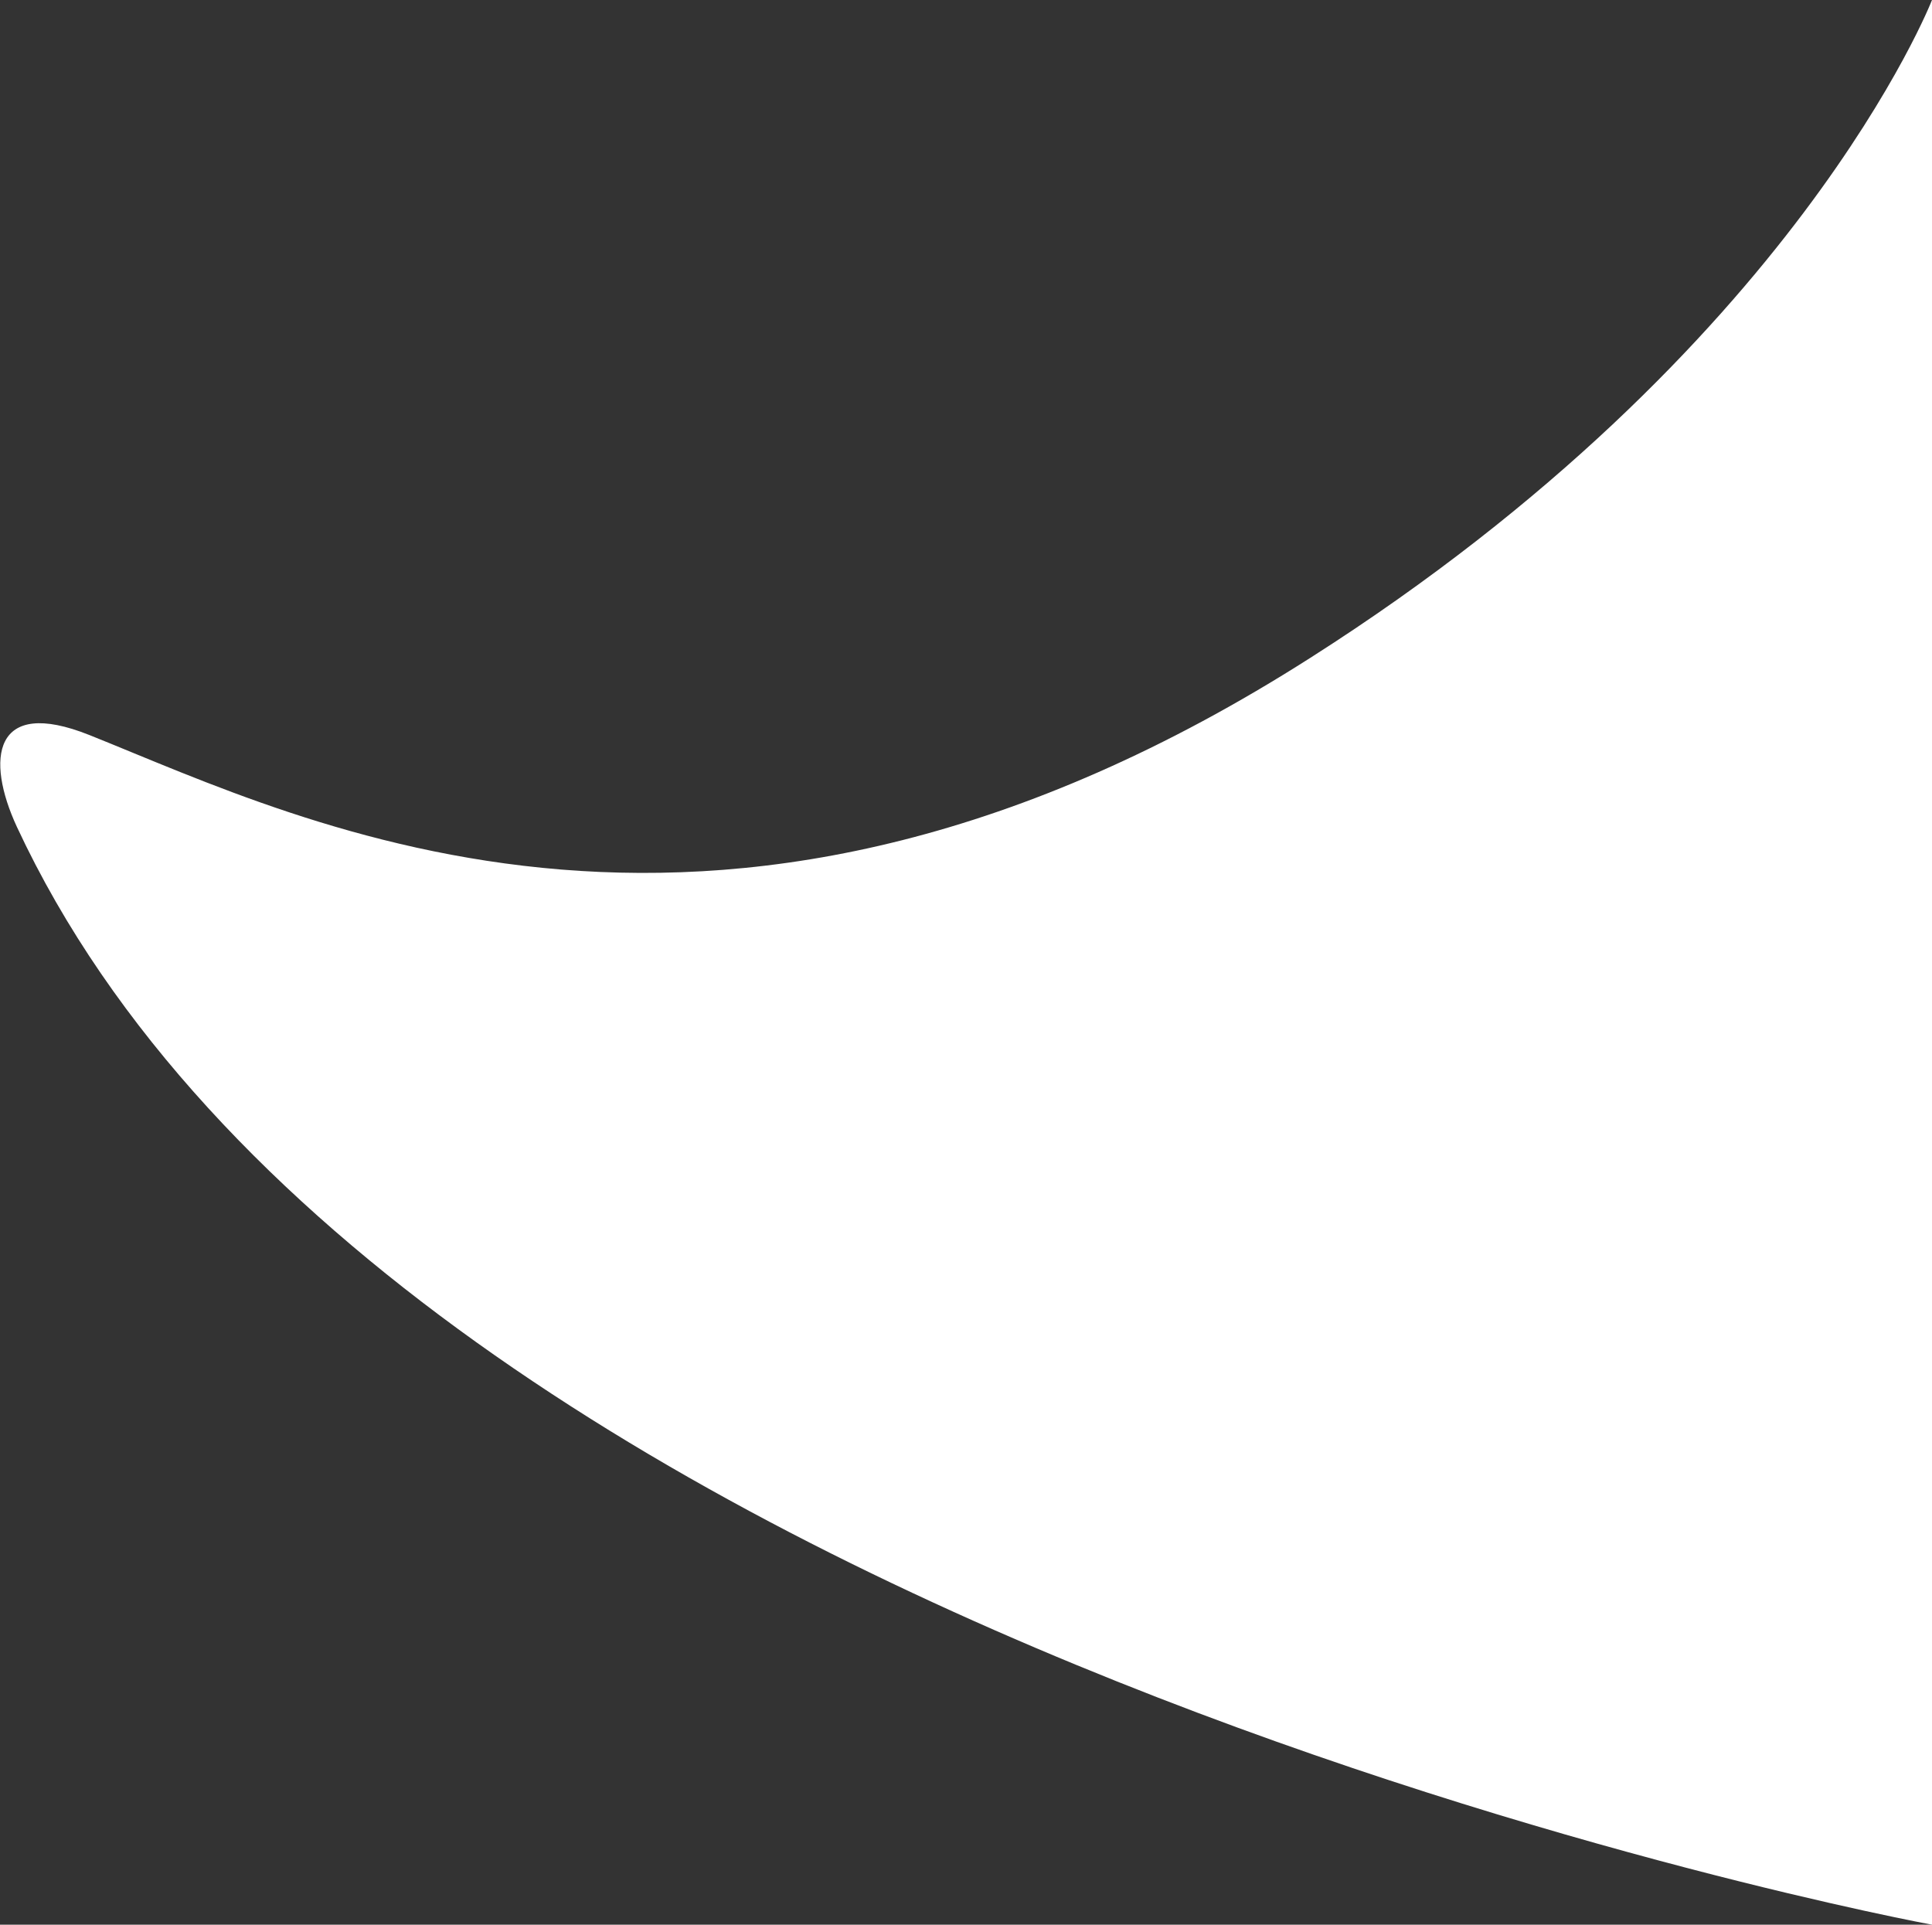 <?xml version="1.0" encoding="utf-8"?>
<!-- Generator: Adobe Illustrator 18.1.1, SVG Export Plug-In . SVG Version: 6.00 Build 0)  -->
<svg version="1.1" id="Layer_1" xmlns="http://www.w3.org/2000/svg" xmlns:xlink="http://www.w3.org/1999/xlink" x="0px" y="0px"
	 viewBox="-708.9 711 79.9 79.6" enable-background="new -708.9 711 79.9 79.6" xml:space="preserve">
<rect x="-708.9" y="711" width="79.9" height="79.6" fill="#333333" stroke="none"/>
<path fill="#FFFFFF" d="M-629,711c0,0-5.6,14.4-25.7,27.2c-24.3,15.5-41.5,6.8-50.5,3.2c-4-1.6-4.3,1-3,3.8
	c15.7,33.7,79.2,45.4,79.2,45.4l0,0V711z"/>
</svg>
